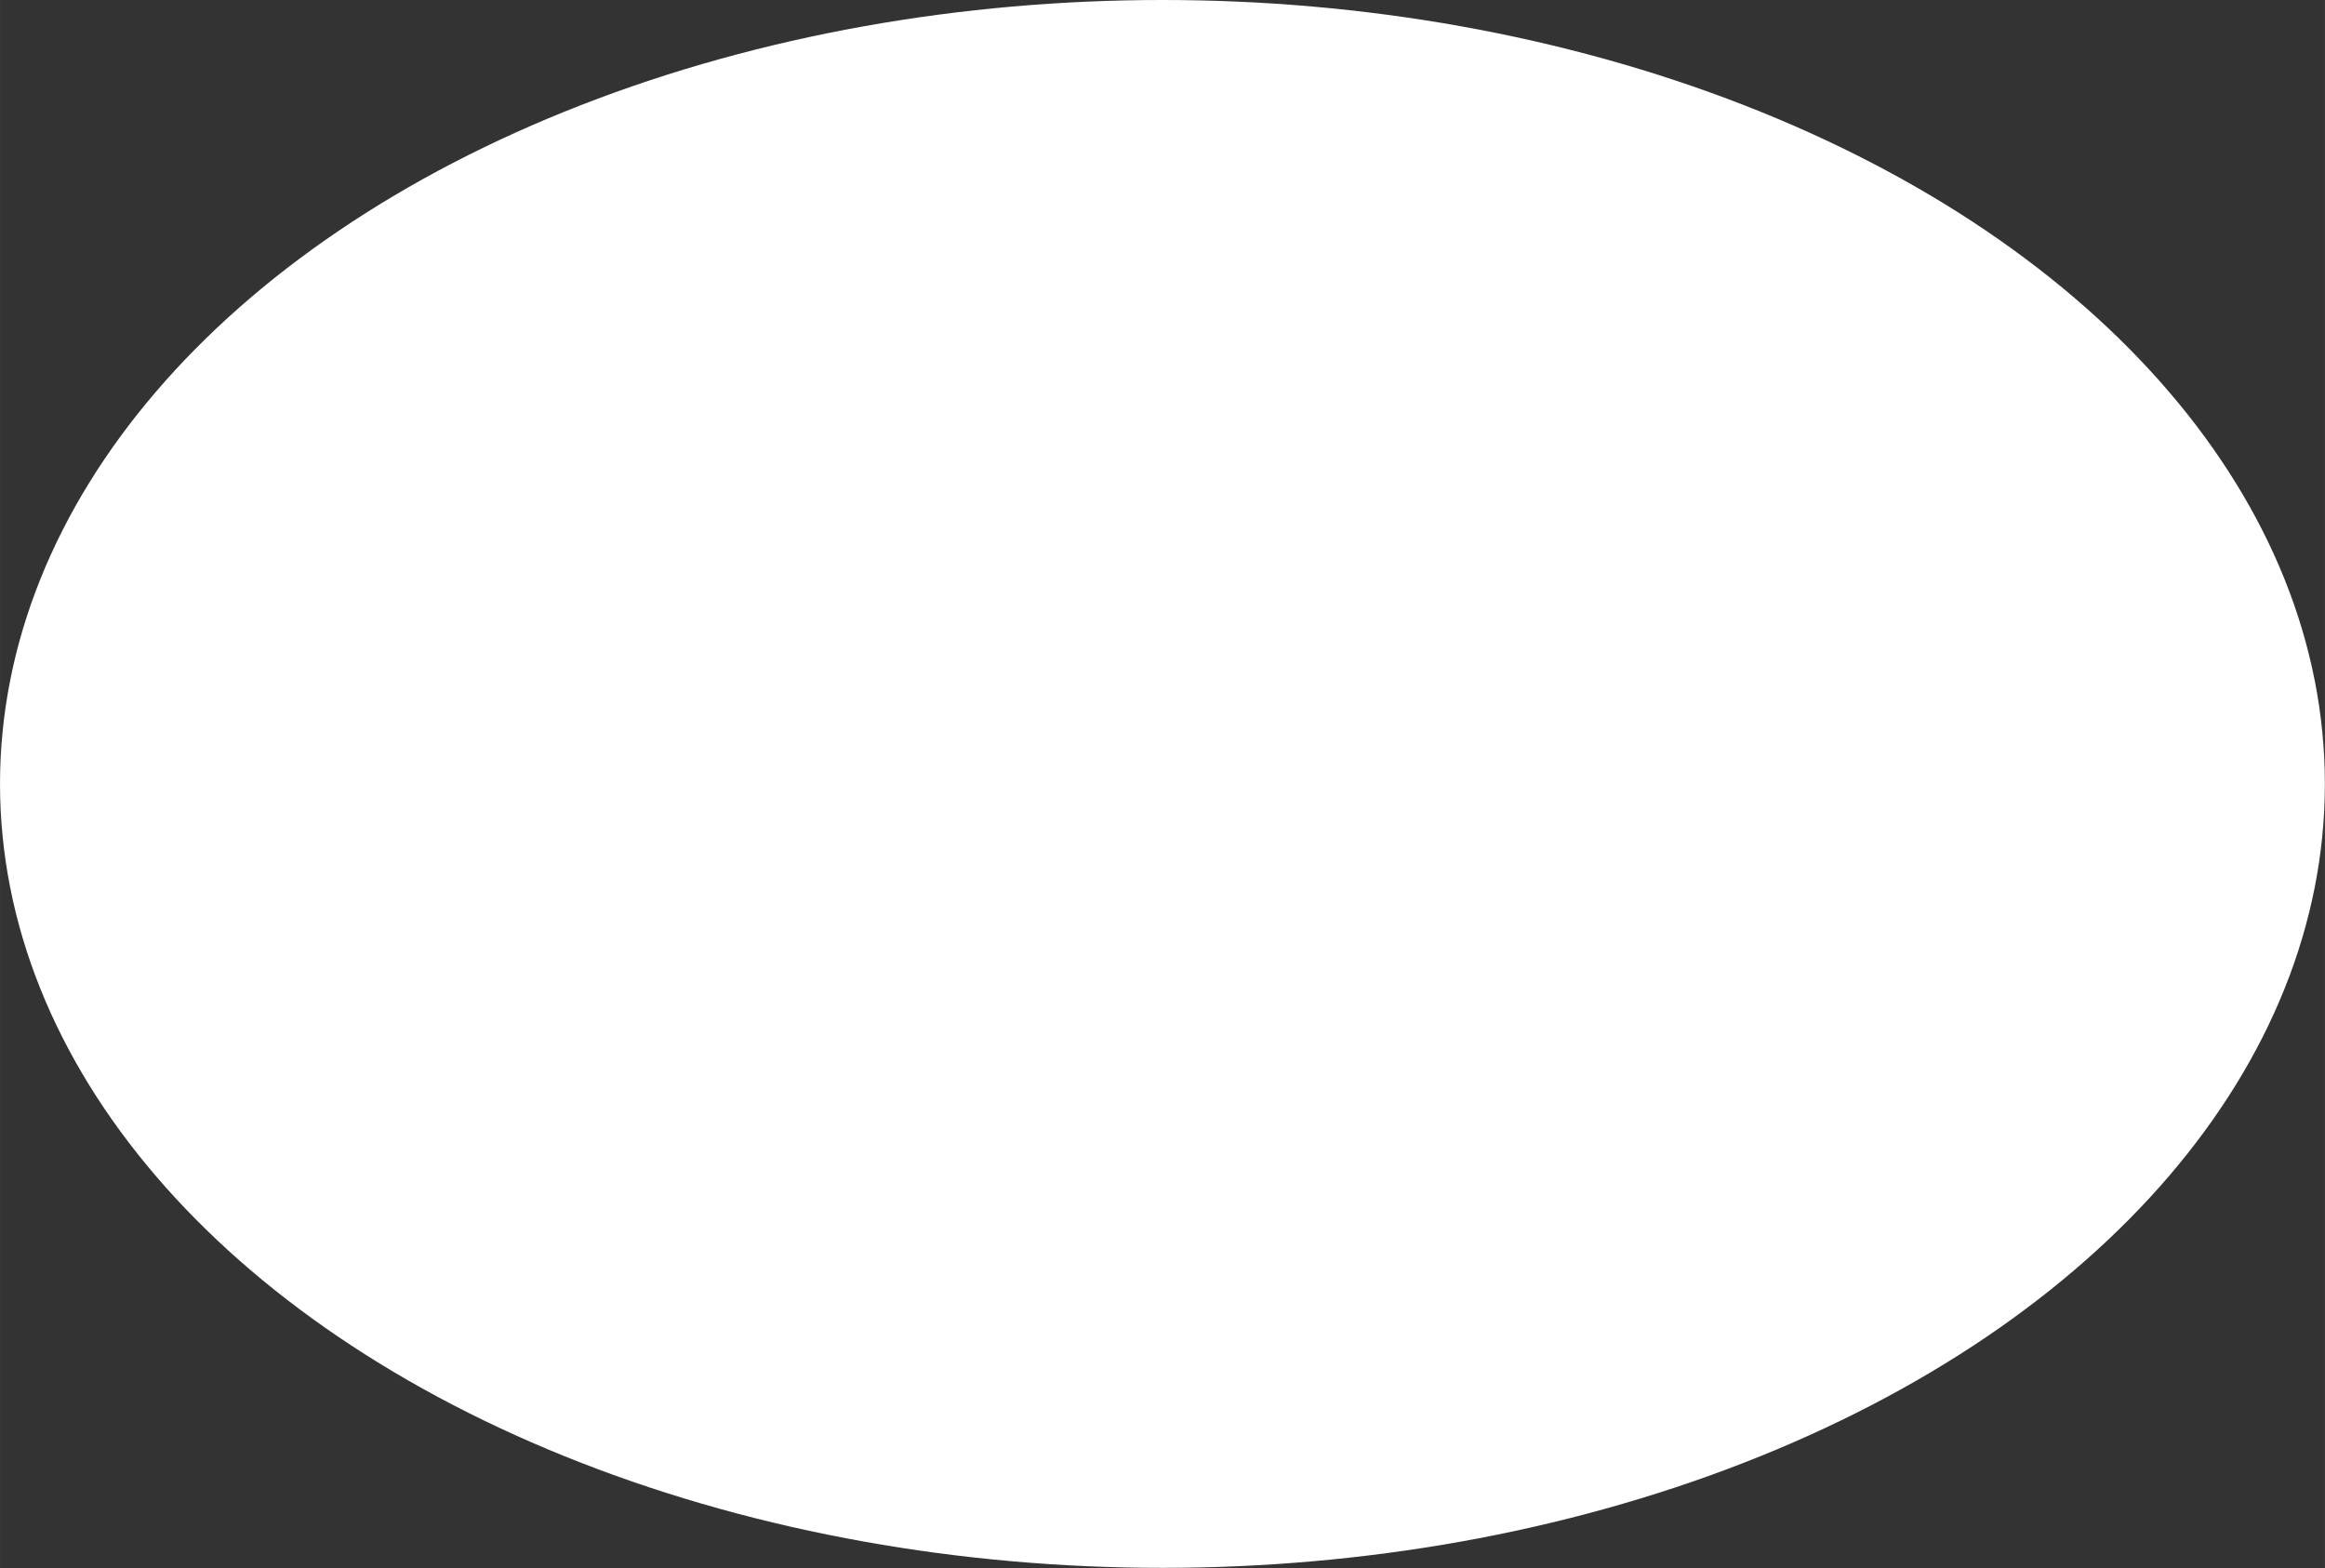 <svg xmlns="http://www.w3.org/2000/svg" xmlns:svg="http://www.w3.org/2000/svg" id="svg8" width="80" height="53.951" version="1.1" viewBox="0 0 21.167 14.275"><rect x="0" y="0" width="21.167" height="14.275" fill="#333333" stroke="none"/><g id="layer1" transform="translate(-37.042,-35.863)"><ellipse style="fill:#fff;fill-opacity:1;stroke-width:4.233;stroke-linecap:round;paint-order:markers stroke fill;stop-color:#000" id="path845" cx="47.625" cy="43" rx="10.583" ry="7.137"/></g></svg>
